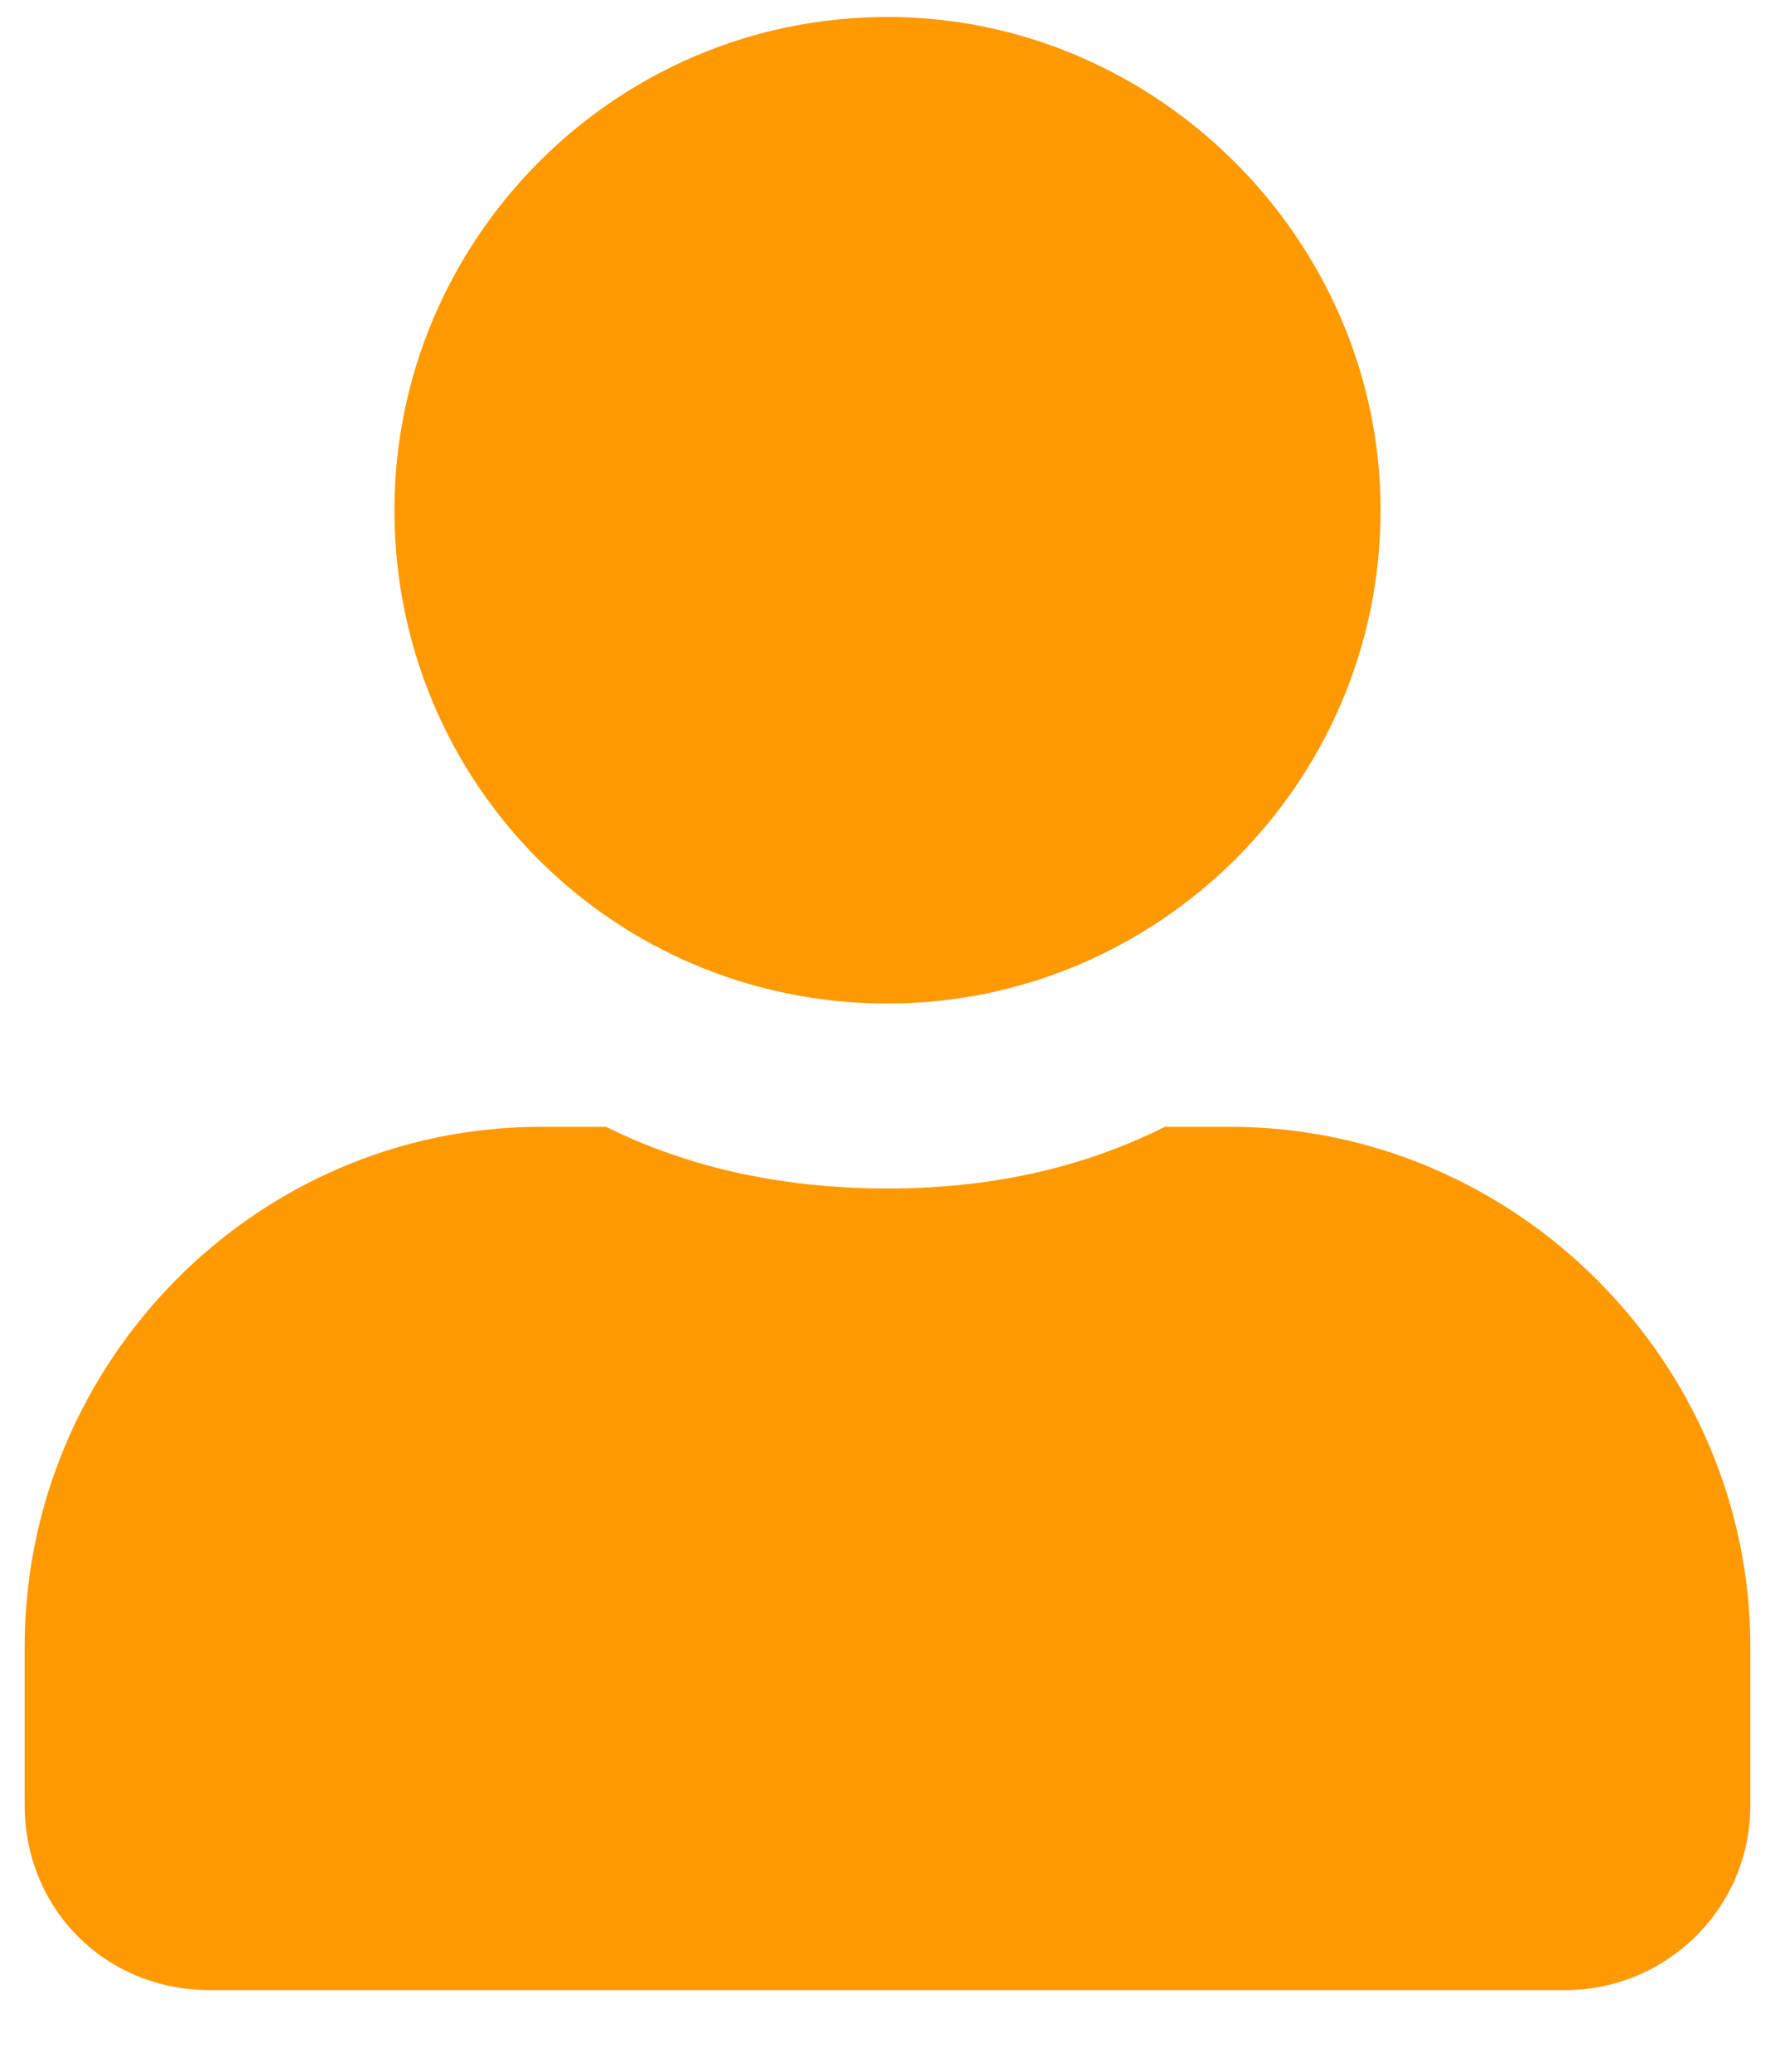 <svg width="18" height="21" viewBox="0 0 18 21" fill="none" xmlns="http://www.w3.org/2000/svg">
<path d="M9 10.172C6.227 10.172 4 7.945 4 5.172C4 2.438 6.227 0.172 9 0.172C11.734 0.172 14 2.438 14 5.172C14 7.945 11.734 10.172 9 10.172ZM12.477 11.422C15.367 11.422 17.75 13.805 17.75 16.695V18.297C17.75 19.352 16.891 20.172 15.875 20.172H2.125C1.07 20.172 0.25 19.352 0.25 18.297V16.695C0.25 13.805 2.594 11.422 5.484 11.422H6.148C7.008 11.852 7.984 12.047 9 12.047C10.016 12.047 10.953 11.852 11.812 11.422H12.477Z" fill="#FF9900"/>
</svg>
